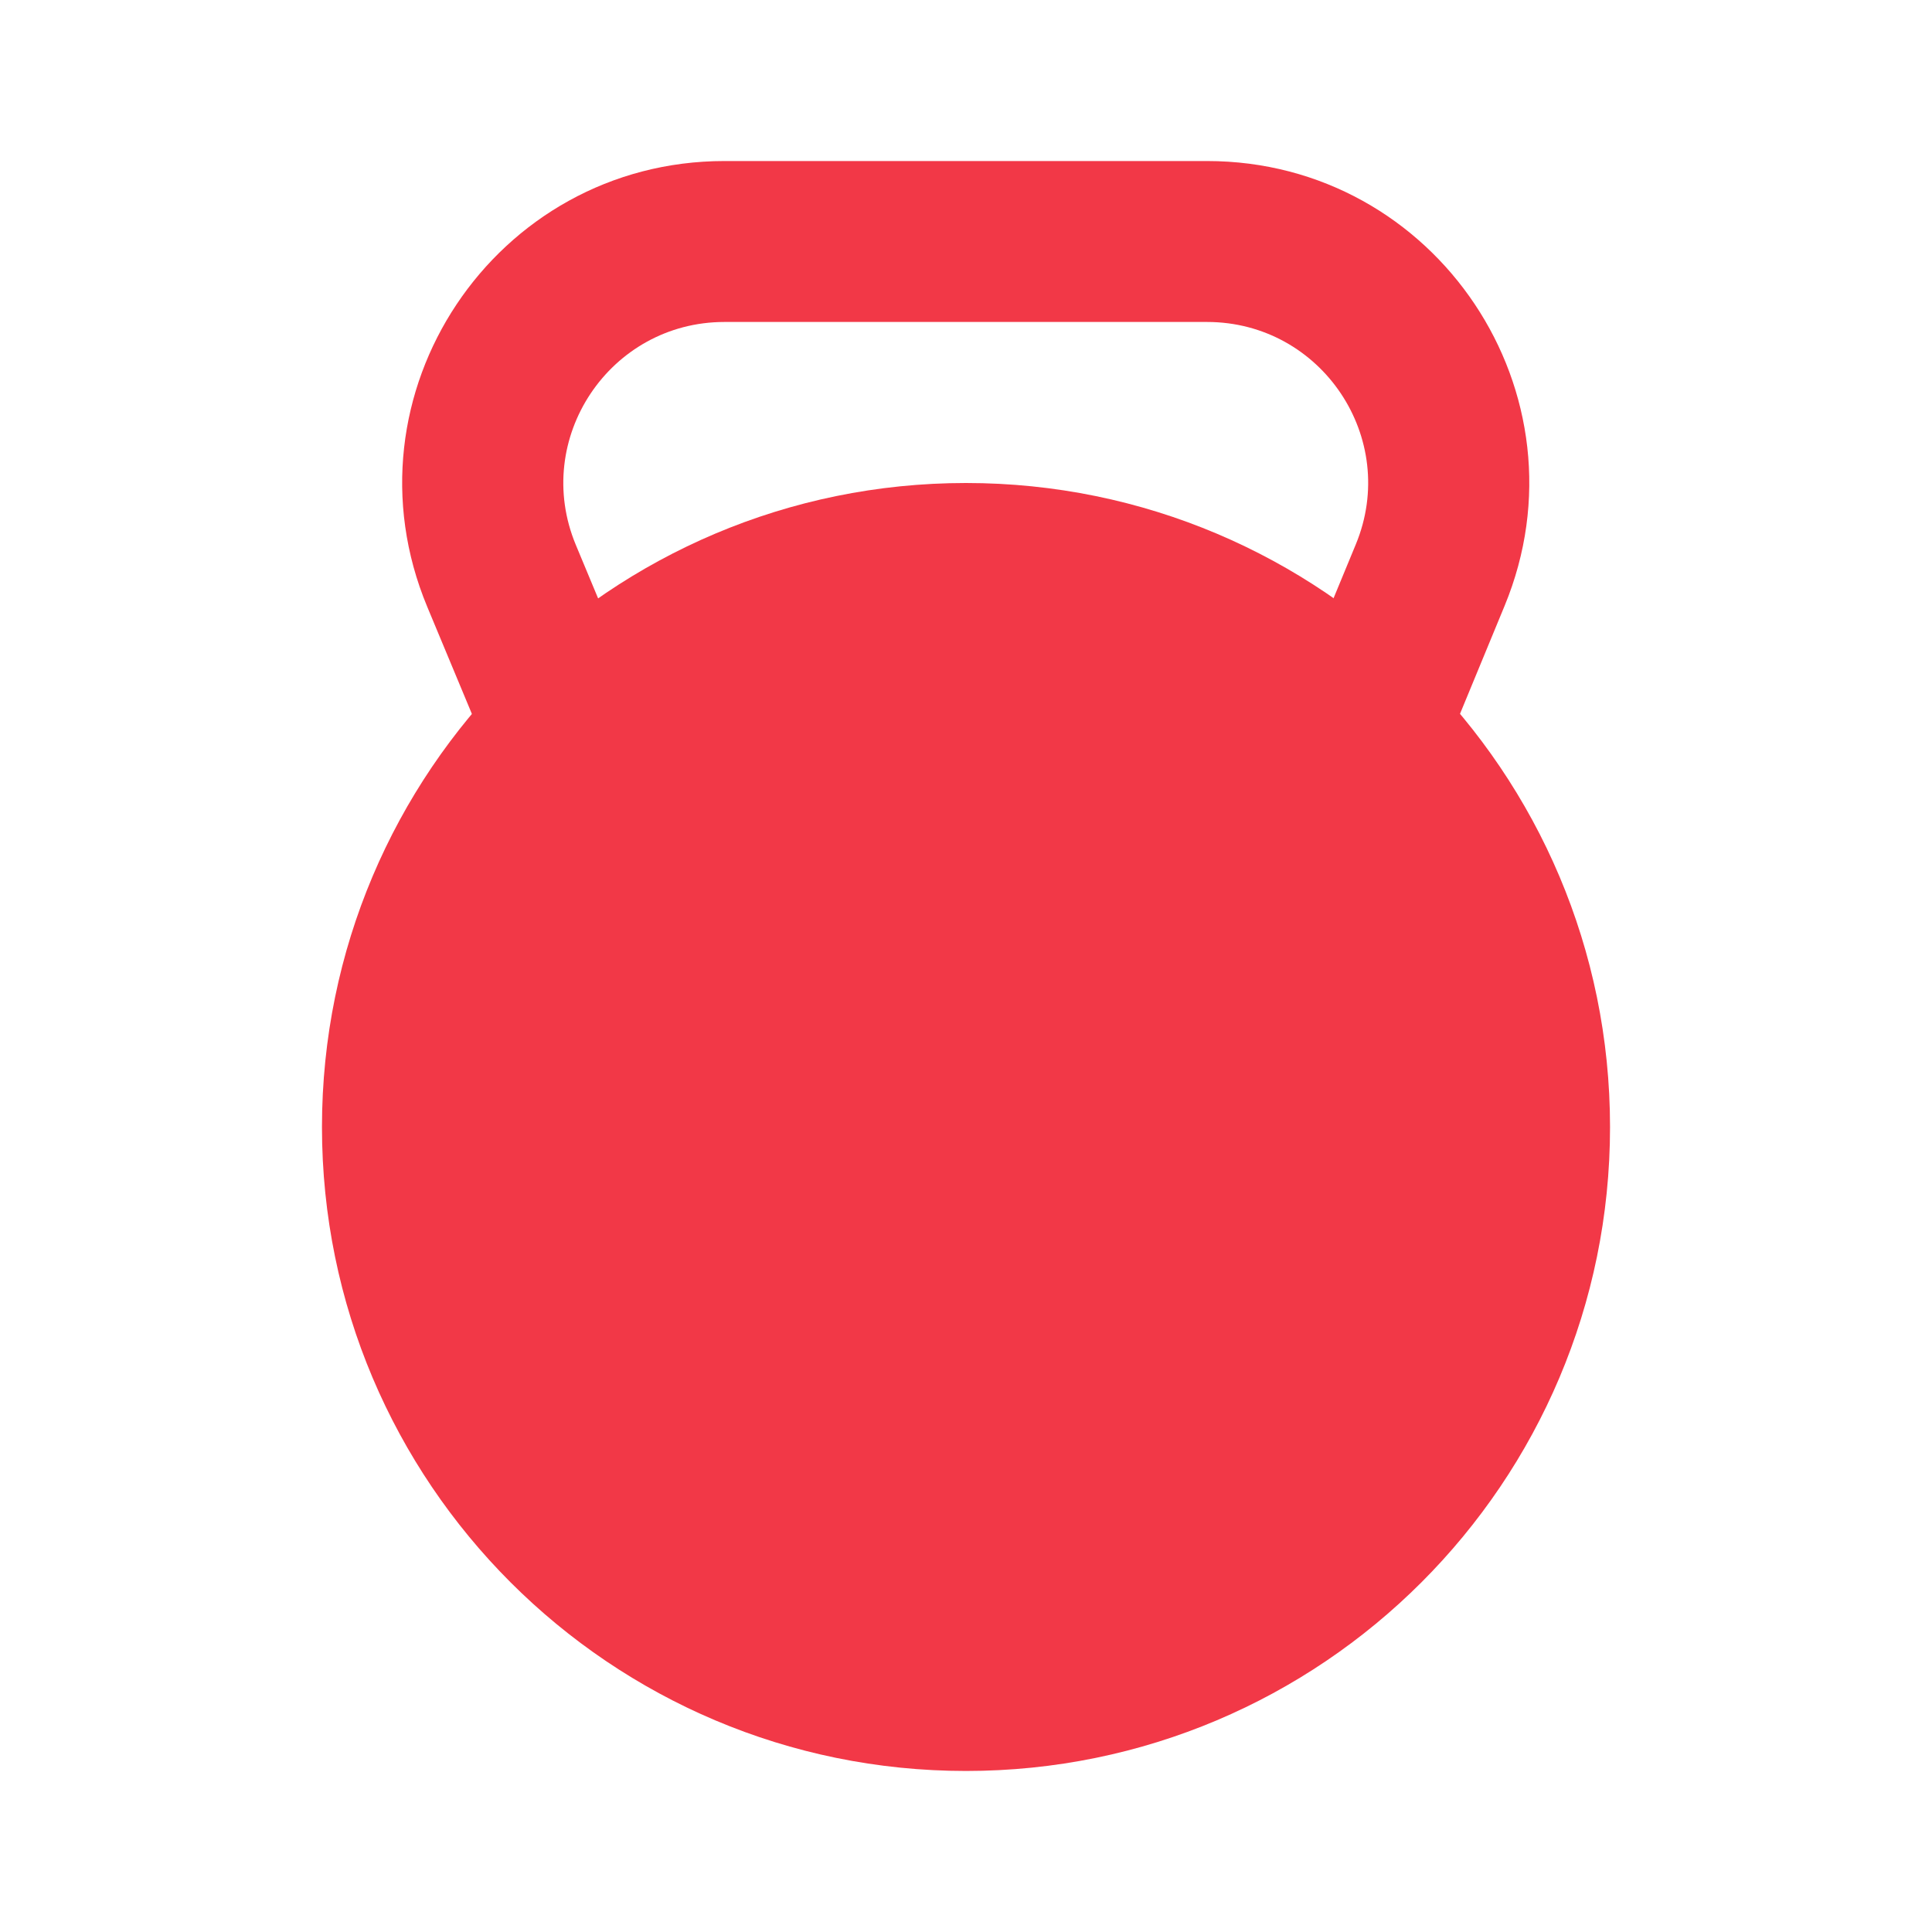 <svg width="20" height="20" viewBox="0 0 20 20" fill="none" xmlns="http://www.w3.org/2000/svg">
<path fill-rule="evenodd" clip-rule="evenodd" d="M7.5 3.333C6.311 3.333 5.504 4.543 5.961 5.641L6.602 7.179C6.779 7.604 6.579 8.092 6.154 8.269C5.729 8.446 5.241 8.245 5.064 7.82L4.423 6.282C3.508 4.086 5.121 1.667 7.5 1.667H12.495C14.869 1.667 16.482 4.079 15.575 6.273L14.937 7.818C14.761 8.243 14.274 8.446 13.848 8.27C13.423 8.094 13.221 7.607 13.396 7.182L14.035 5.636C14.489 4.539 13.682 3.333 12.495 3.333H7.5Z" fill="#F23847"/>
<path d="M16.667 11.667C16.667 15.349 13.682 18.333 10 18.333C6.318 18.333 3.333 15.349 3.333 11.667C3.333 7.985 6.318 5 10 5C13.682 5 16.667 7.985 16.667 11.667Z" fill="#F23847"/>
</svg>
